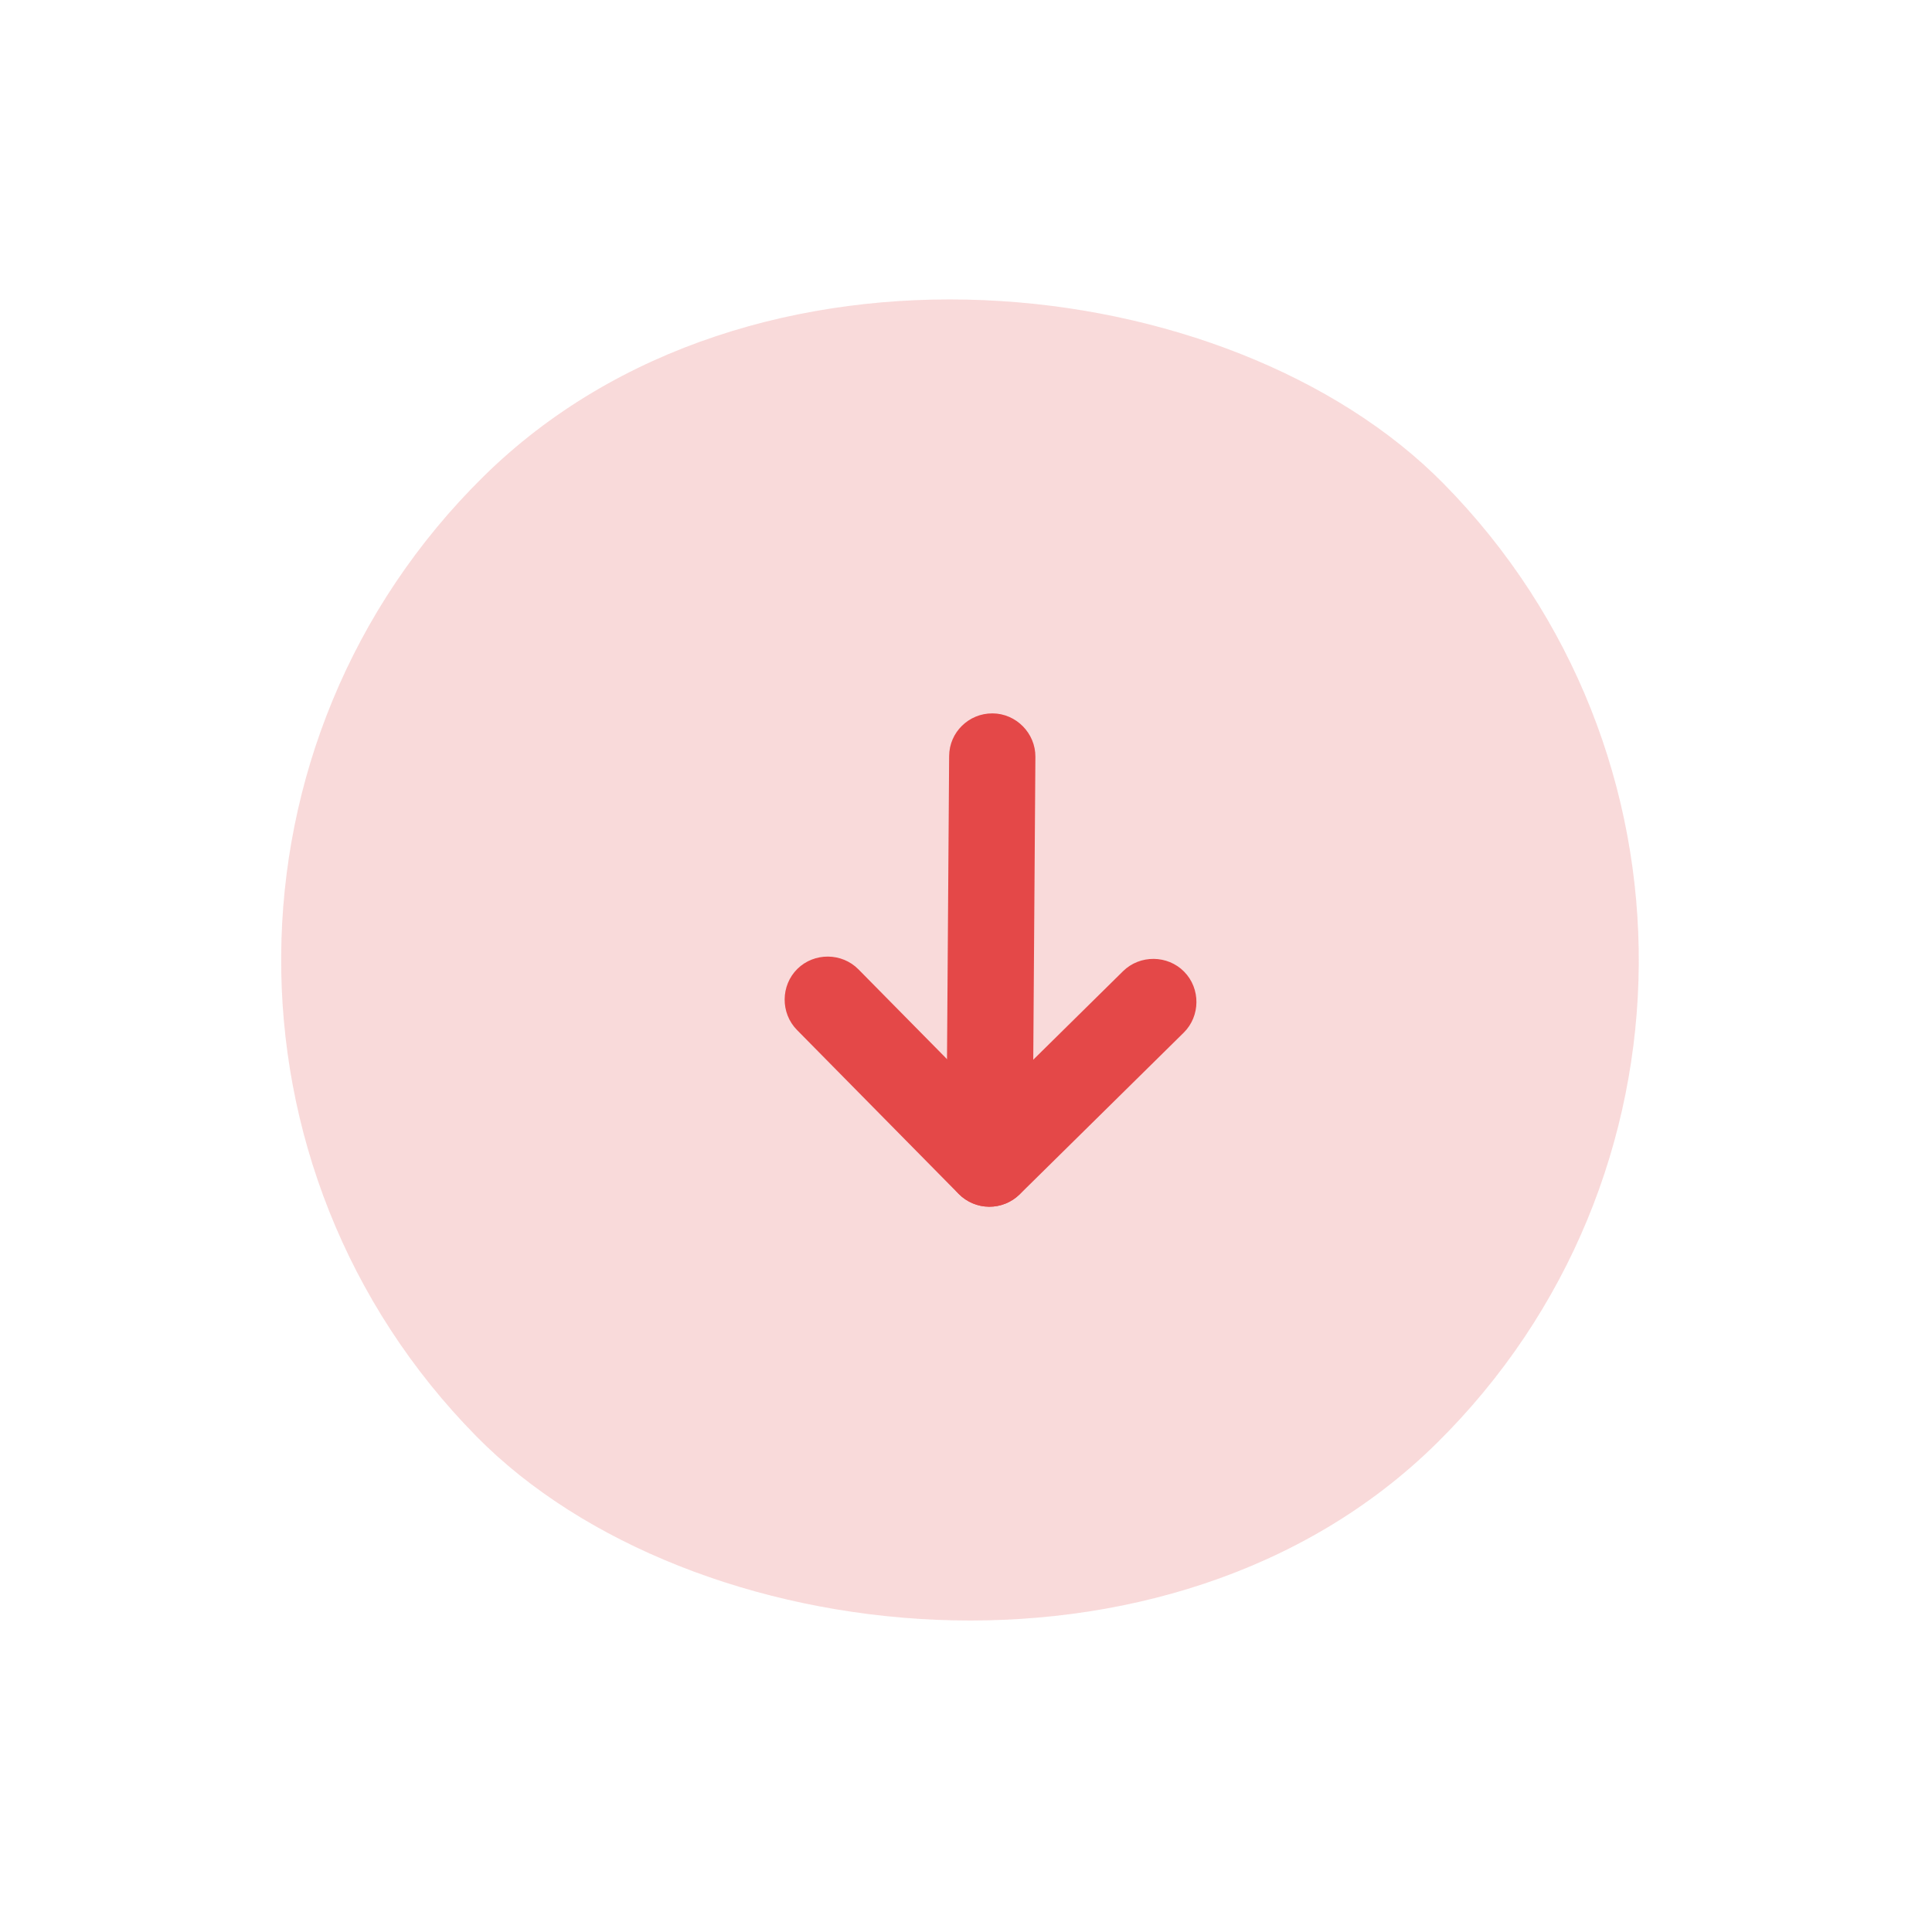 <svg width="37" height="37" viewBox="0 0 37 37" fill="none" xmlns="http://www.w3.org/2000/svg">
    <g clip-path="url(#clip0_1_4442)">
        <rect x="36.769" y="18.514" width="26" height="26" rx="13" transform="rotate(135.403 36.769 18.514)" fill="#E44848" fill-opacity="0.2"/>
        <path d="M15.271 18.555C15.593 18.238 16.123 18.242 16.44 18.564L18.956 21.115L21.508 18.599C21.83 18.282 22.36 18.286 22.677 18.608C22.995 18.93 22.991 19.46 22.669 19.777L19.529 22.873C19.207 23.191 18.677 23.187 18.359 22.865L15.263 19.725C14.945 19.403 14.949 18.873 15.271 18.555Z" fill="#E44848"/>
        <path d="M18.422 13.9C18.572 13.753 18.775 13.661 19.009 13.662C19.461 13.665 19.832 14.042 19.829 14.494L19.774 22.291C19.771 22.743 19.394 23.114 18.942 23.111C18.49 23.108 18.119 22.731 18.122 22.279L18.177 14.483C18.178 14.249 18.273 14.047 18.422 13.9Z" fill="#E44848"/>
    </g>
    <defs>
        <clipPath id="clip0_1_4442">
            <rect x="36.769" y="18.514" width="26" height="26" rx="13" transform="rotate(135.403 36.769 18.514)" fill="white"/>
        </clipPath>
    </defs>
</svg>
